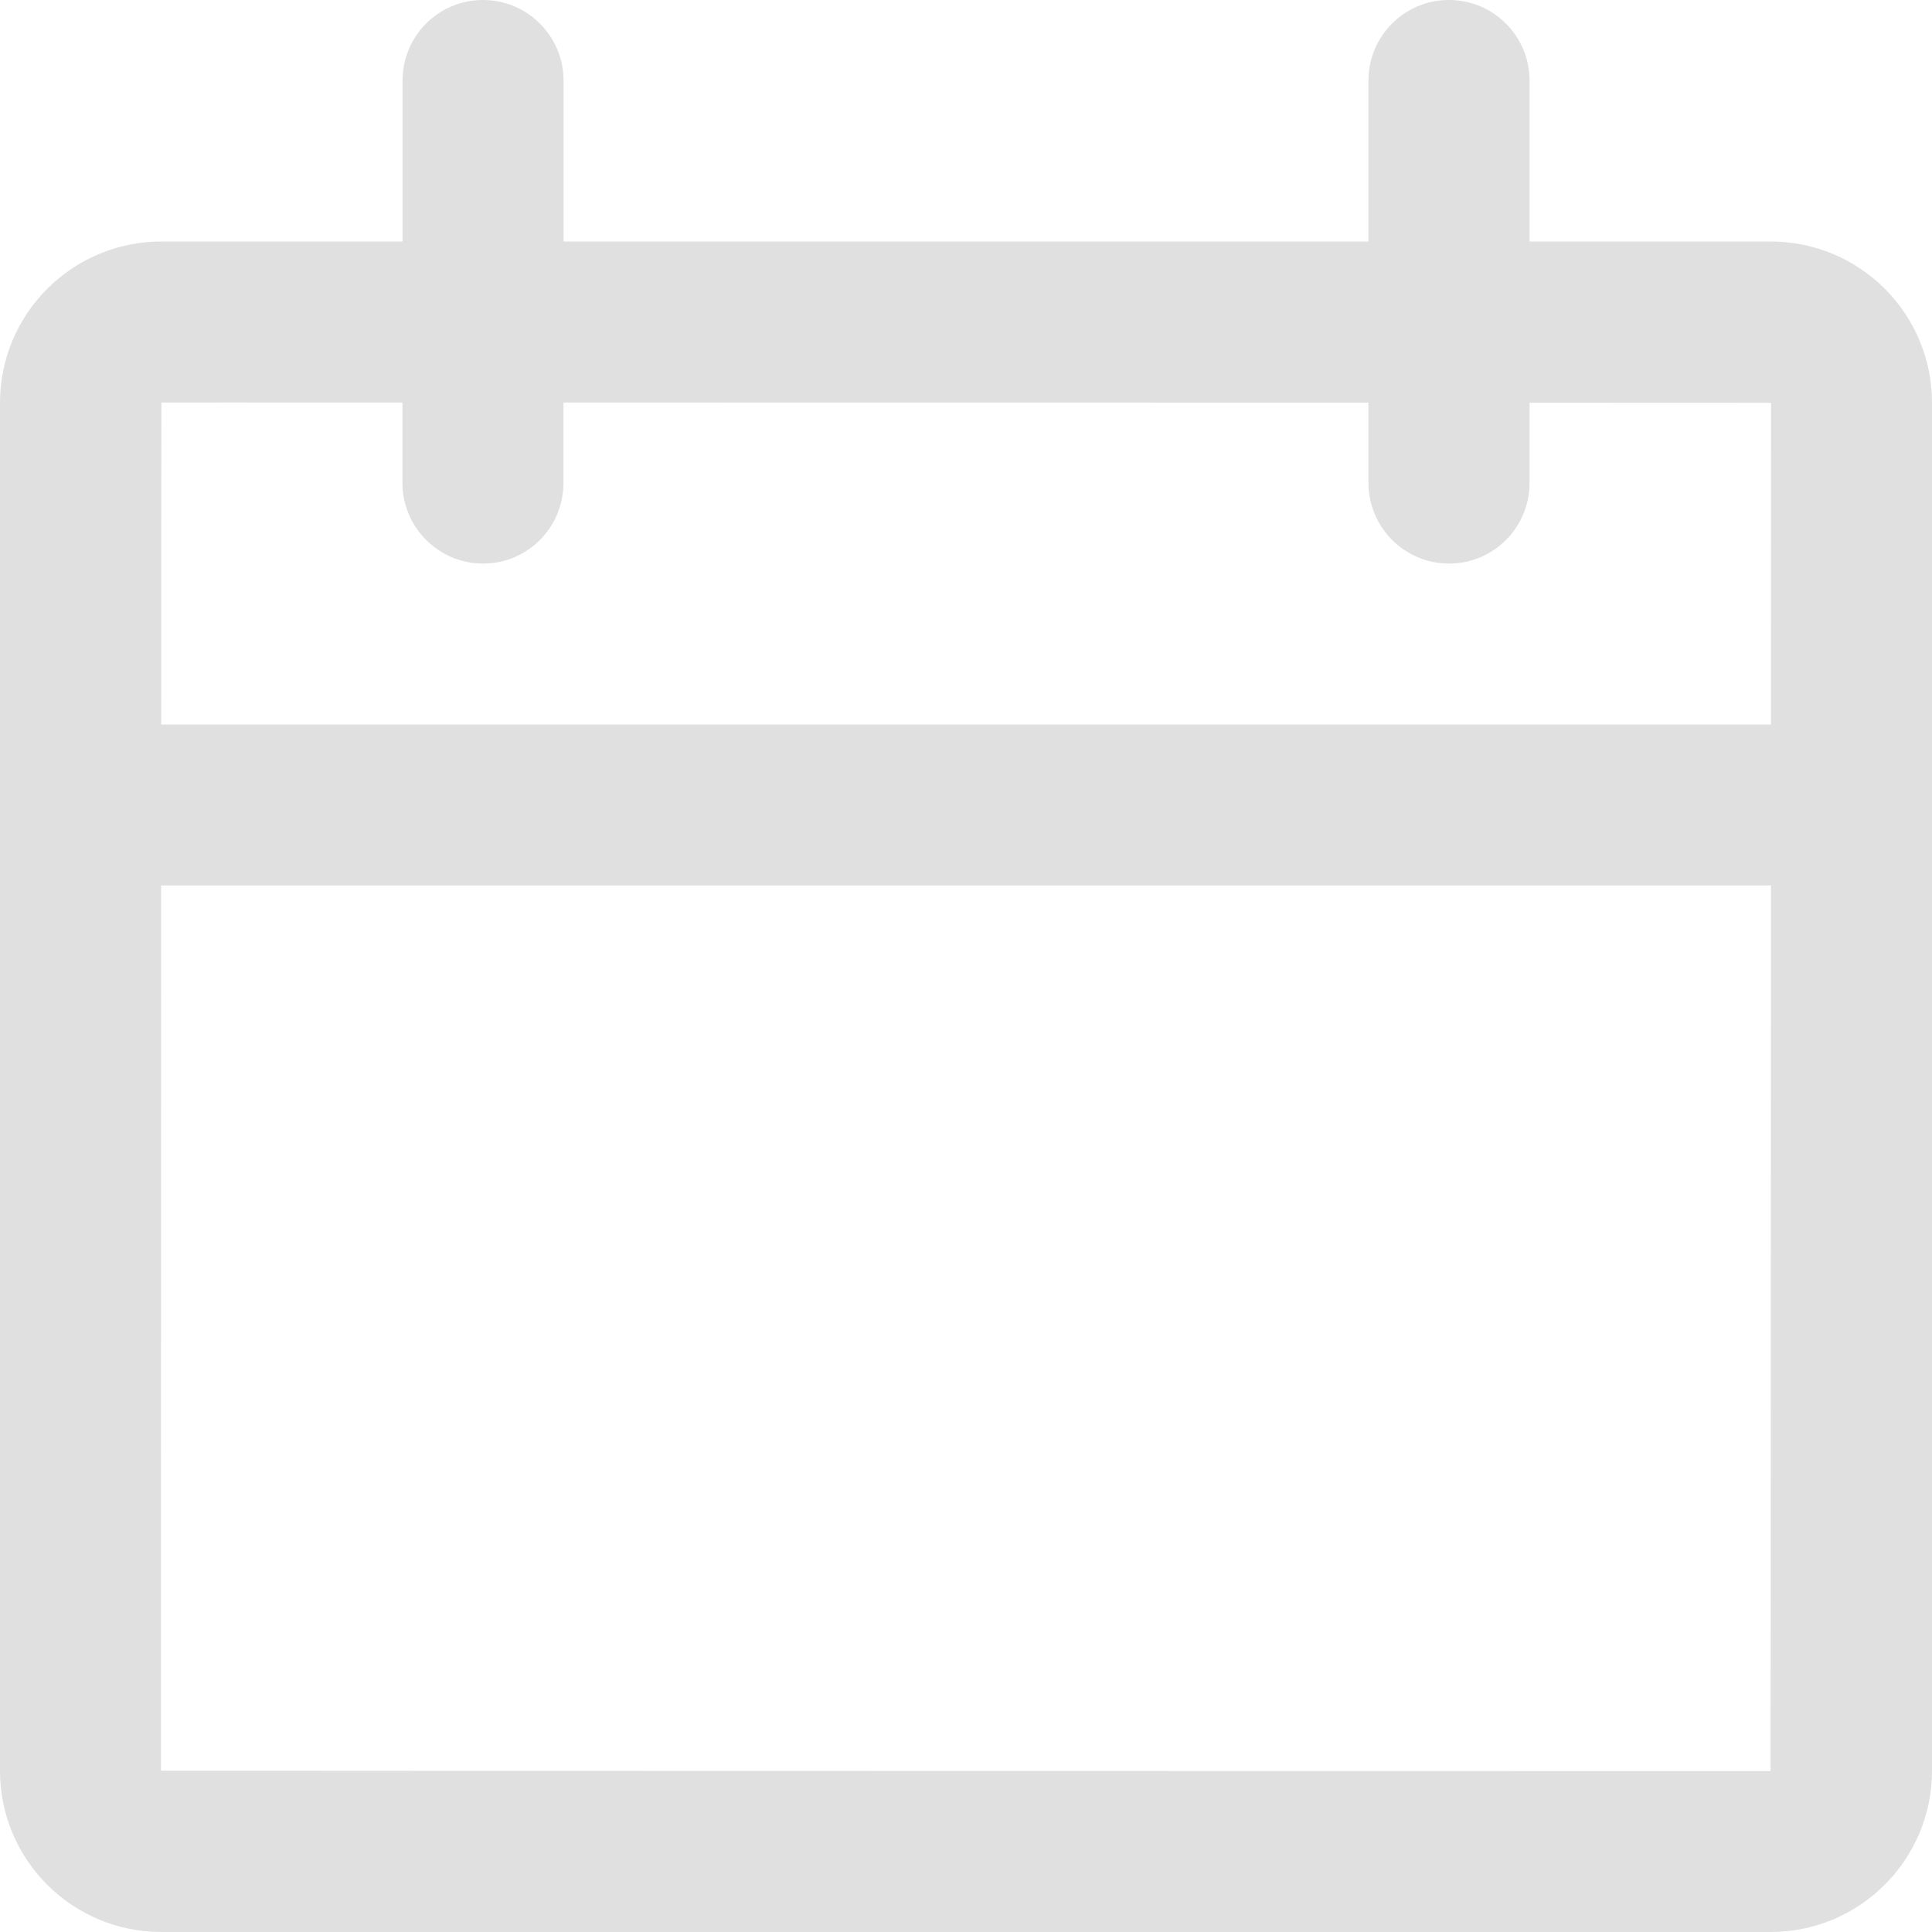 <svg width="20" height="20" viewBox="0 0 20 20" fill="none" xmlns="http://www.w3.org/2000/svg">
<path fill-rule="evenodd" clip-rule="evenodd" d="M18.333 7.5C18.333 5.575 18.334 4.17 18.334 4.17C18.334 4.17 17.337 4.169 15.834 4.169V4.998C15.834 5.459 15.463 5.834 15 5.834C14.54 5.834 14.166 5.459 14.166 4.998V4.168C11.621 4.168 8.378 4.167 5.833 4.167V4.998C5.833 5.459 5.463 5.834 5 5.834C4.54 5.834 4.166 5.459 4.166 4.998V4.167C2.665 4.166 1.671 4.167 1.671 4.167C1.67 4.167 1.669 5.574 1.669 7.5L18.333 7.5ZM18.333 9.166H1.668C1.667 13.243 1.666 18.33 1.666 18.33C1.666 18.332 18.329 18.334 18.329 18.334C18.33 18.334 18.332 13.244 18.333 9.166L18.333 9.166ZM15.834 2.5H18.329C19.252 2.5 20 3.246 20 4.17V18.33C20 19.252 19.252 20 18.329 20H1.671C0.748 20 0 19.254 0 18.33V4.17C0 3.248 0.748 2.5 1.671 2.5H4.167V0.836C4.167 0.374 4.537 0 5 0C5.46 0 5.834 0.373 5.834 0.836V2.5H14.166V0.836C14.166 0.374 14.537 0 15 0C15.46 0 15.834 0.373 15.834 0.836L15.834 2.5Z" fill="#E0E0E0"/>
</svg>
